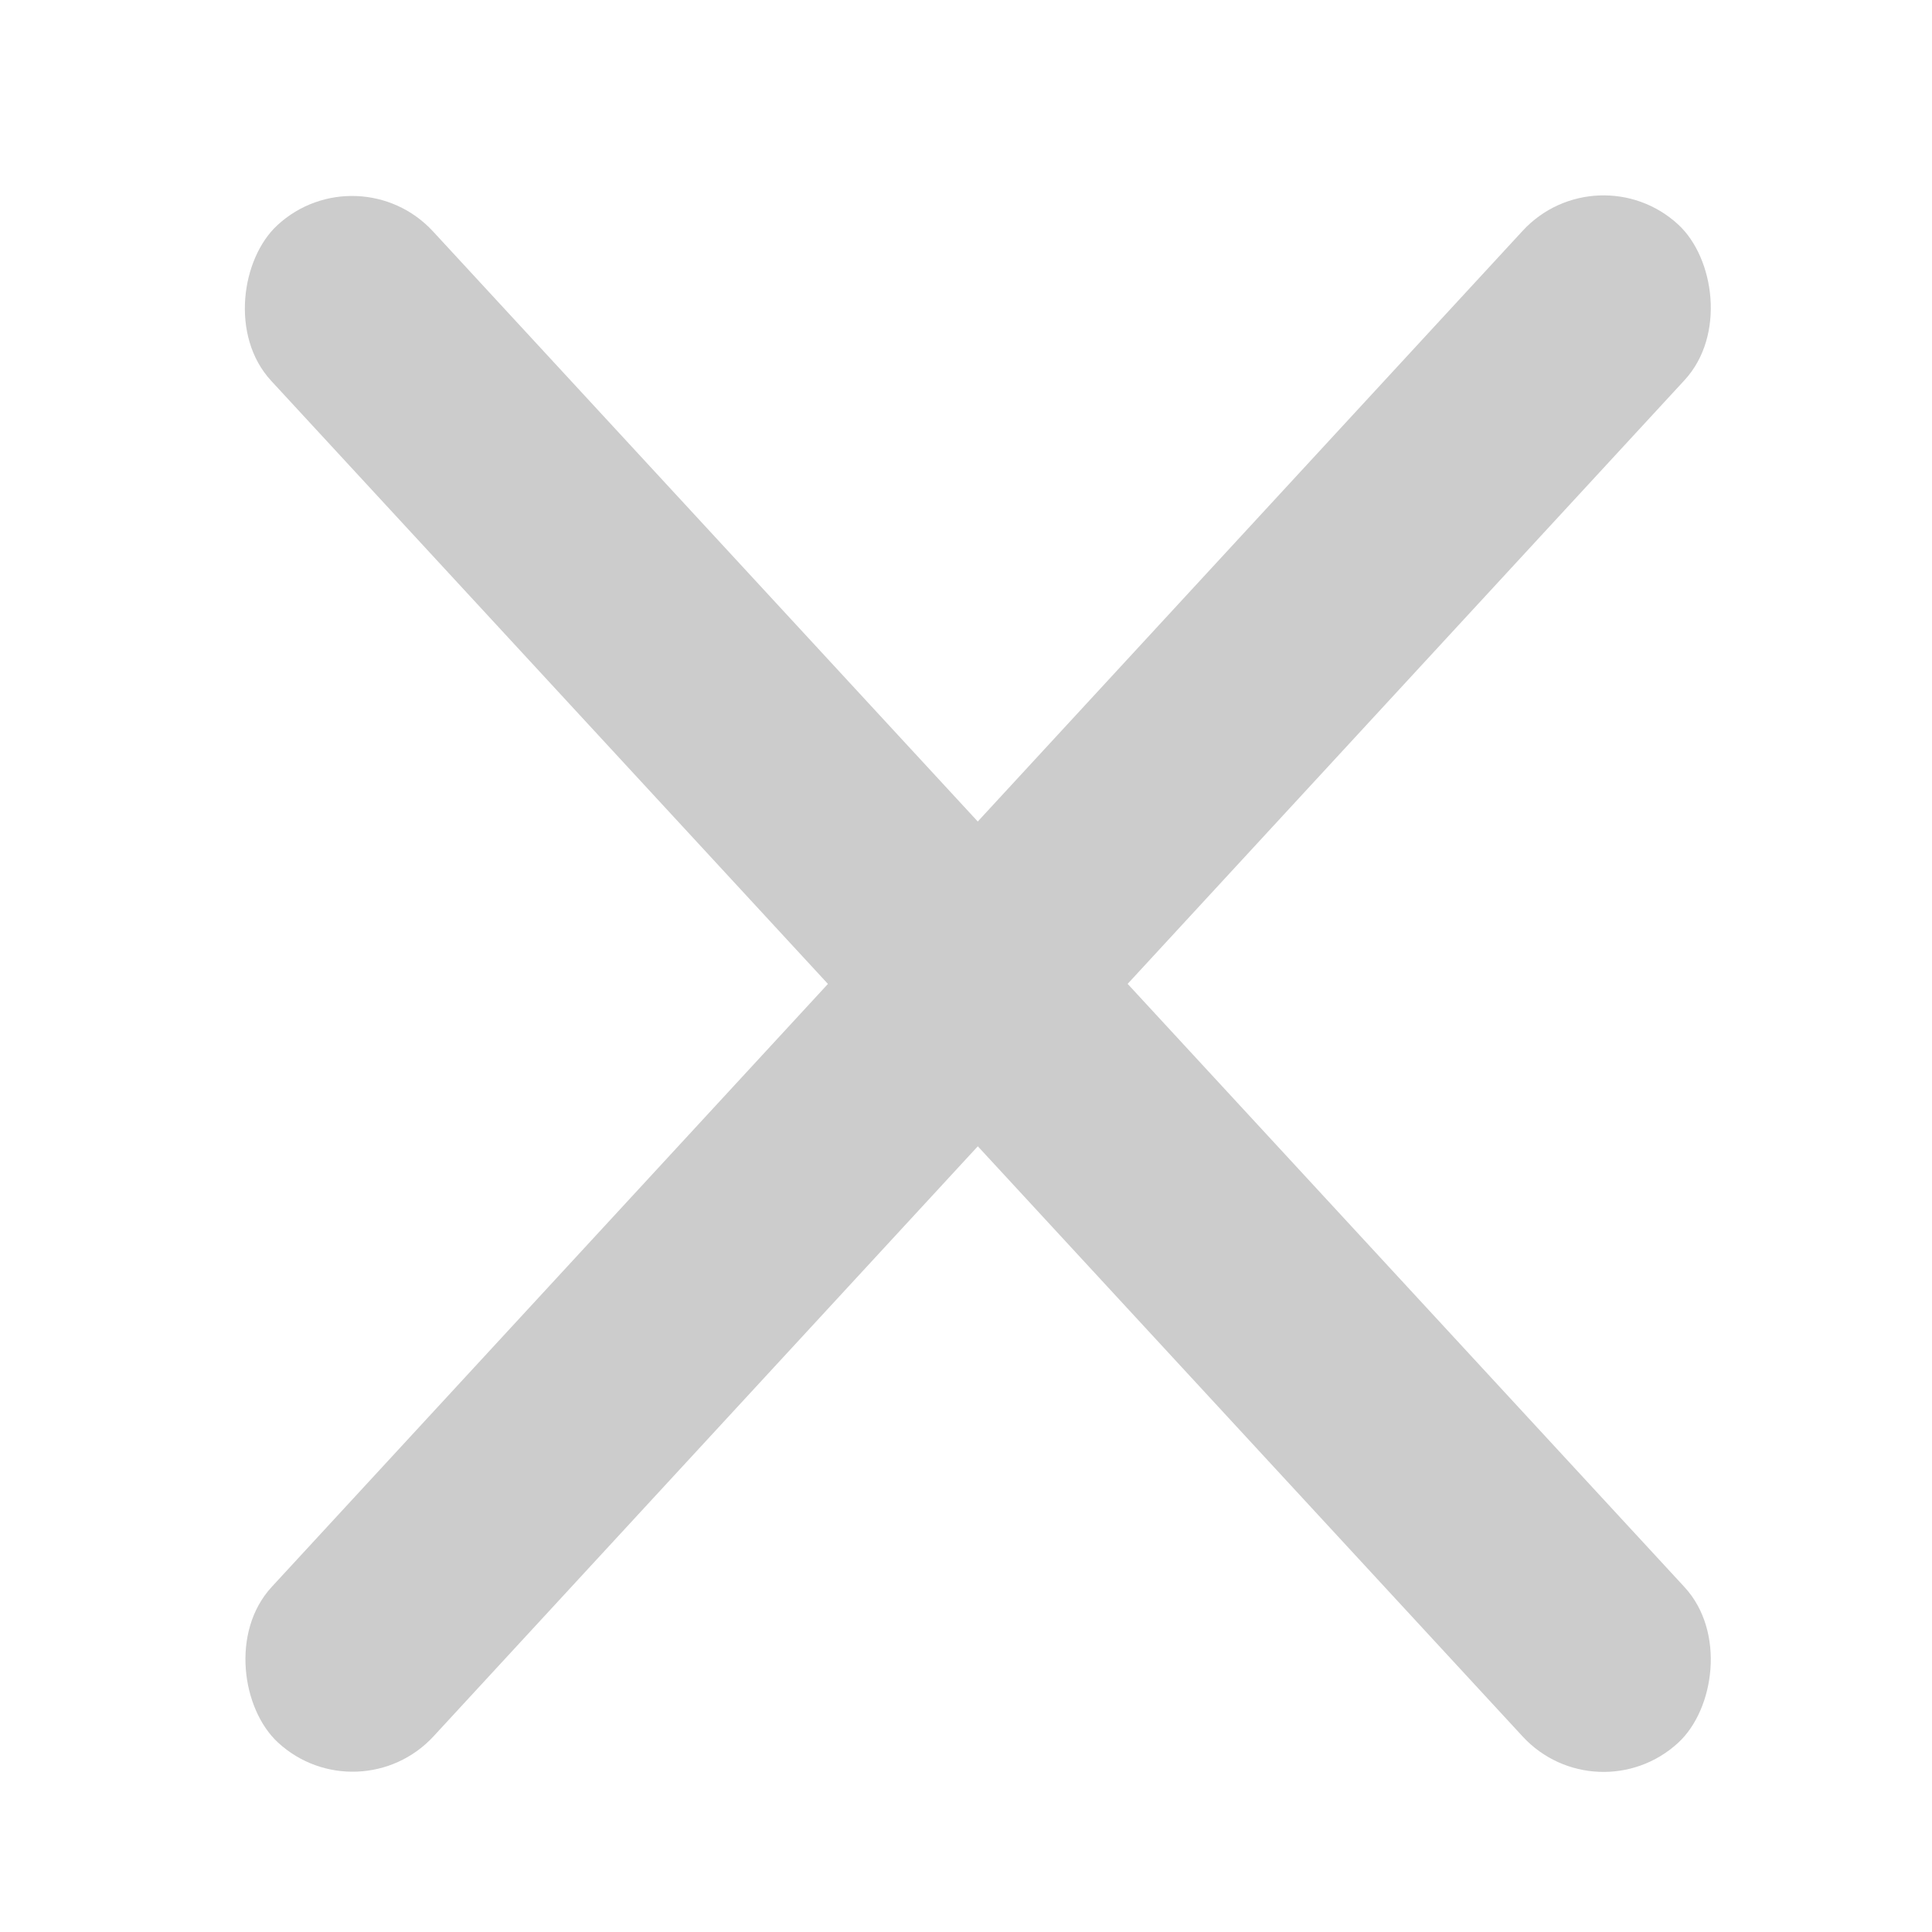 <?xml version="1.0" encoding="UTF-8" standalone="no"?>
<svg
   xmlns:dc="http://purl.org/dc/elements/1.1/"
   xmlns:cc="http://creativecommons.org/ns#"
   xmlns:rdf="http://www.w3.org/1999/02/22-rdf-syntax-ns#"
   xmlns:svg="http://www.w3.org/2000/svg"
   xmlns="http://www.w3.org/2000/svg"
   xmlns:sodipodi="http://sodipodi.sourceforge.net/DTD/sodipodi-0.dtd"
   xmlns:inkscape="http://www.inkscape.org/namespaces/inkscape"
   width="256"
   height="256"
   viewBox="0 0 67.733 67.733"
   version="1.1"
   id="svg8"
   inkscape:version="1.0 (4035a4f, 2020-05-01)"
   sodipodi:docname="cross.svg">
  <defs
     id="defs2" />
  <sodipodi:namedview
     id="base"
     pagecolor="#ffffff"
     bordercolor="#666666"
     borderopacity="1.0"
     inkscape:pageopacity="0.0"
     inkscape:pageshadow="2"
     inkscape:zoom="2.8"
     inkscape:cx="66.46596"
     inkscape:cy="122.65528"
     inkscape:document-units="mm"
     inkscape:current-layer="layer1"
     inkscape:document-rotation="0"
     showgrid="false"
     units="px"
     inkscape:window-width="1663"
     inkscape:window-height="1174"
     inkscape:window-x="1254"
     inkscape:window-y="331"
     inkscape:window-maximized="0" />
  <g
     inkscape:label="レイヤー 1"
     inkscape:groupmode="layer"
     id="layer1">
    <rect
       transform="rotate(47.289)"
       ry="3.861"
       y="-5.652"
       x="12.397"
       height="7.722"
       width="72.405"
       id="rect18-6"
       style="fill:#cccccc;stroke-width:0.292" />
    <rect
       style="fill:#cccccc;stroke-width:0.292"
       id="rect107"
       width="72.405"
       height="7.722"
       x="-34.108"
       y="44.726"
       ry="3.861"
       transform="matrix(-0.678,0.735,0.735,0.678,0,0)" />
  </g>
</svg>
